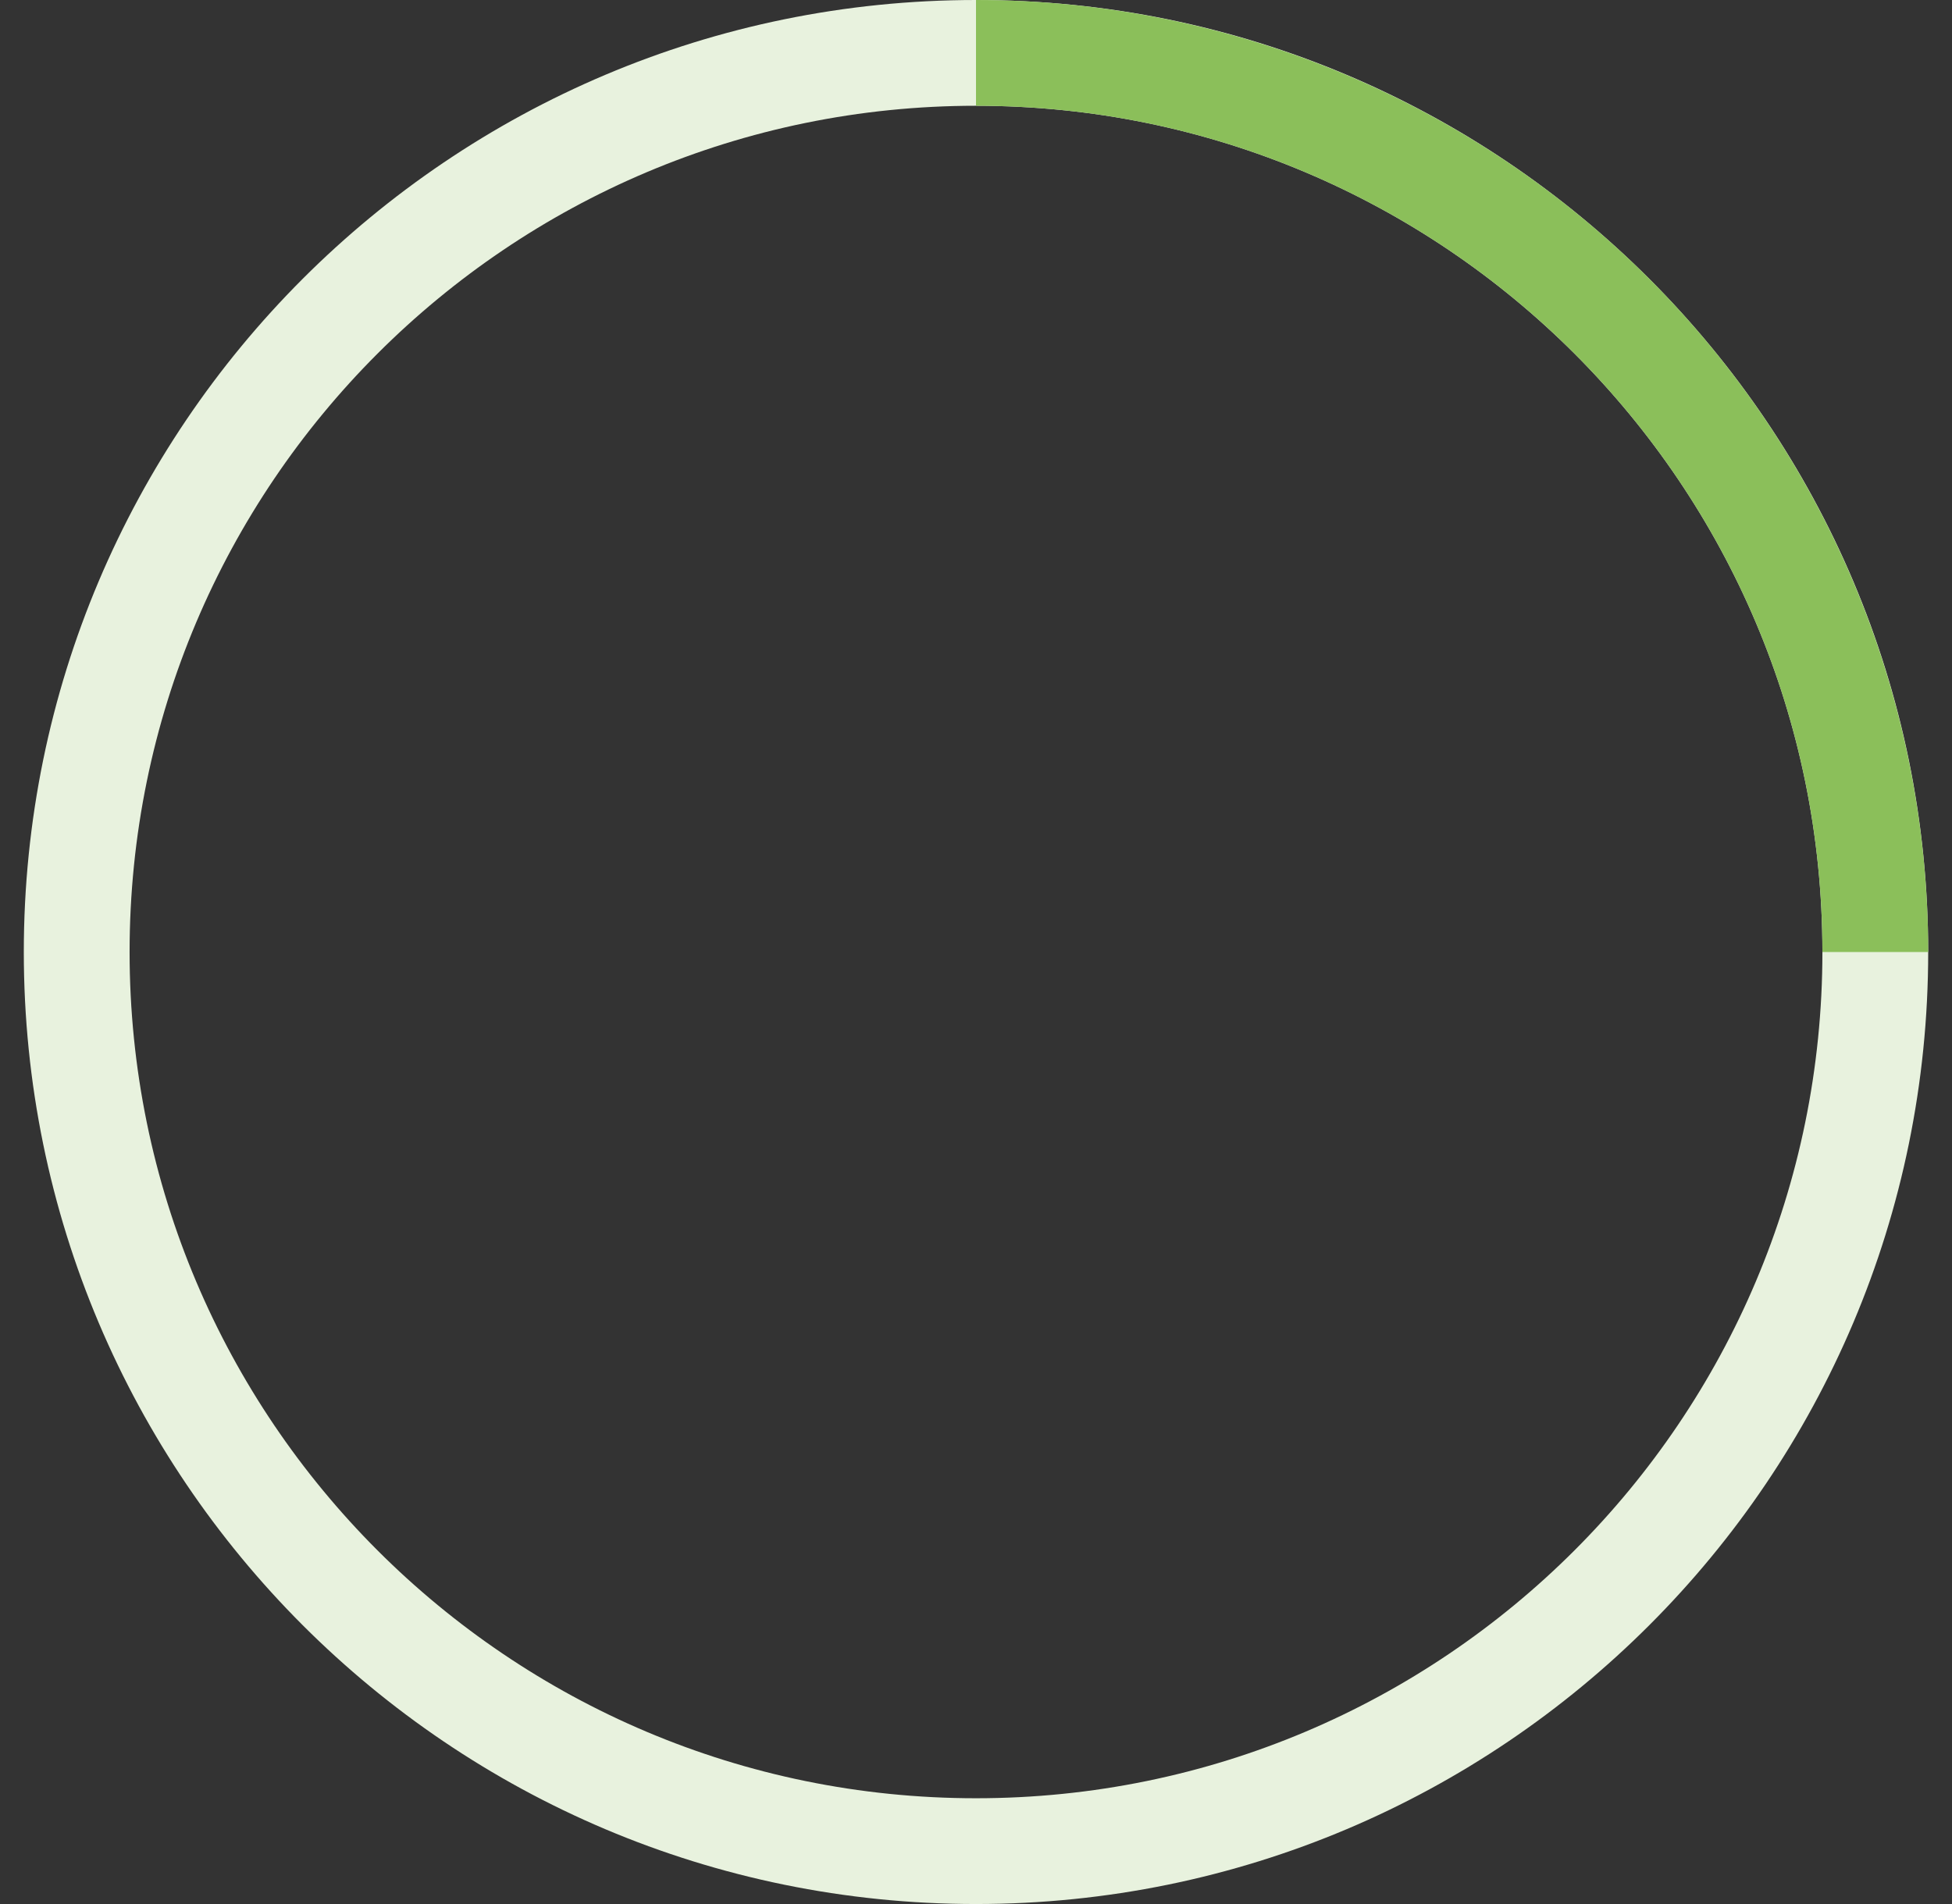 <svg width="41" height="40" viewBox="0 0 41 40" fill="none" xmlns="http://www.w3.org/2000/svg">
<rect x="0" y="0" width="41" height="40" fill="#333333" stroke="none"/>
<g id="Group 11">
<g id="Group 7">
<path id="Subtract" fill-rule="evenodd" clip-rule="evenodd" d="M20.5 40C31.546 40 40.5 31.046 40.5 20C40.5 8.954 31.546 0 20.5 0C9.454 0 0.5 8.954 0.5 20C0.5 31.046 9.454 40 20.5 40ZM20.5 37.778C30.318 37.778 38.278 29.818 38.278 20C38.278 10.182 30.318 2.222 20.5 2.222C10.682 2.222 2.722 10.182 2.722 20C2.722 29.818 10.682 37.778 20.5 37.778Z" fill="#E8F2DE"/>
<path id="Subtract_2" fill-rule="evenodd" clip-rule="evenodd" d="M38.978 12.346C39.983 14.773 40.5 17.374 40.5 20H38.278C38.278 10.182 30.318 2.222 20.5 2.222V0C23.126 0 25.727 0.517 28.154 1.522C30.58 2.527 32.785 4.001 34.642 5.858C36.499 7.715 37.972 9.92 38.978 12.346Z" fill="#8BBF5A"/>
</g>
</g>
</svg>

